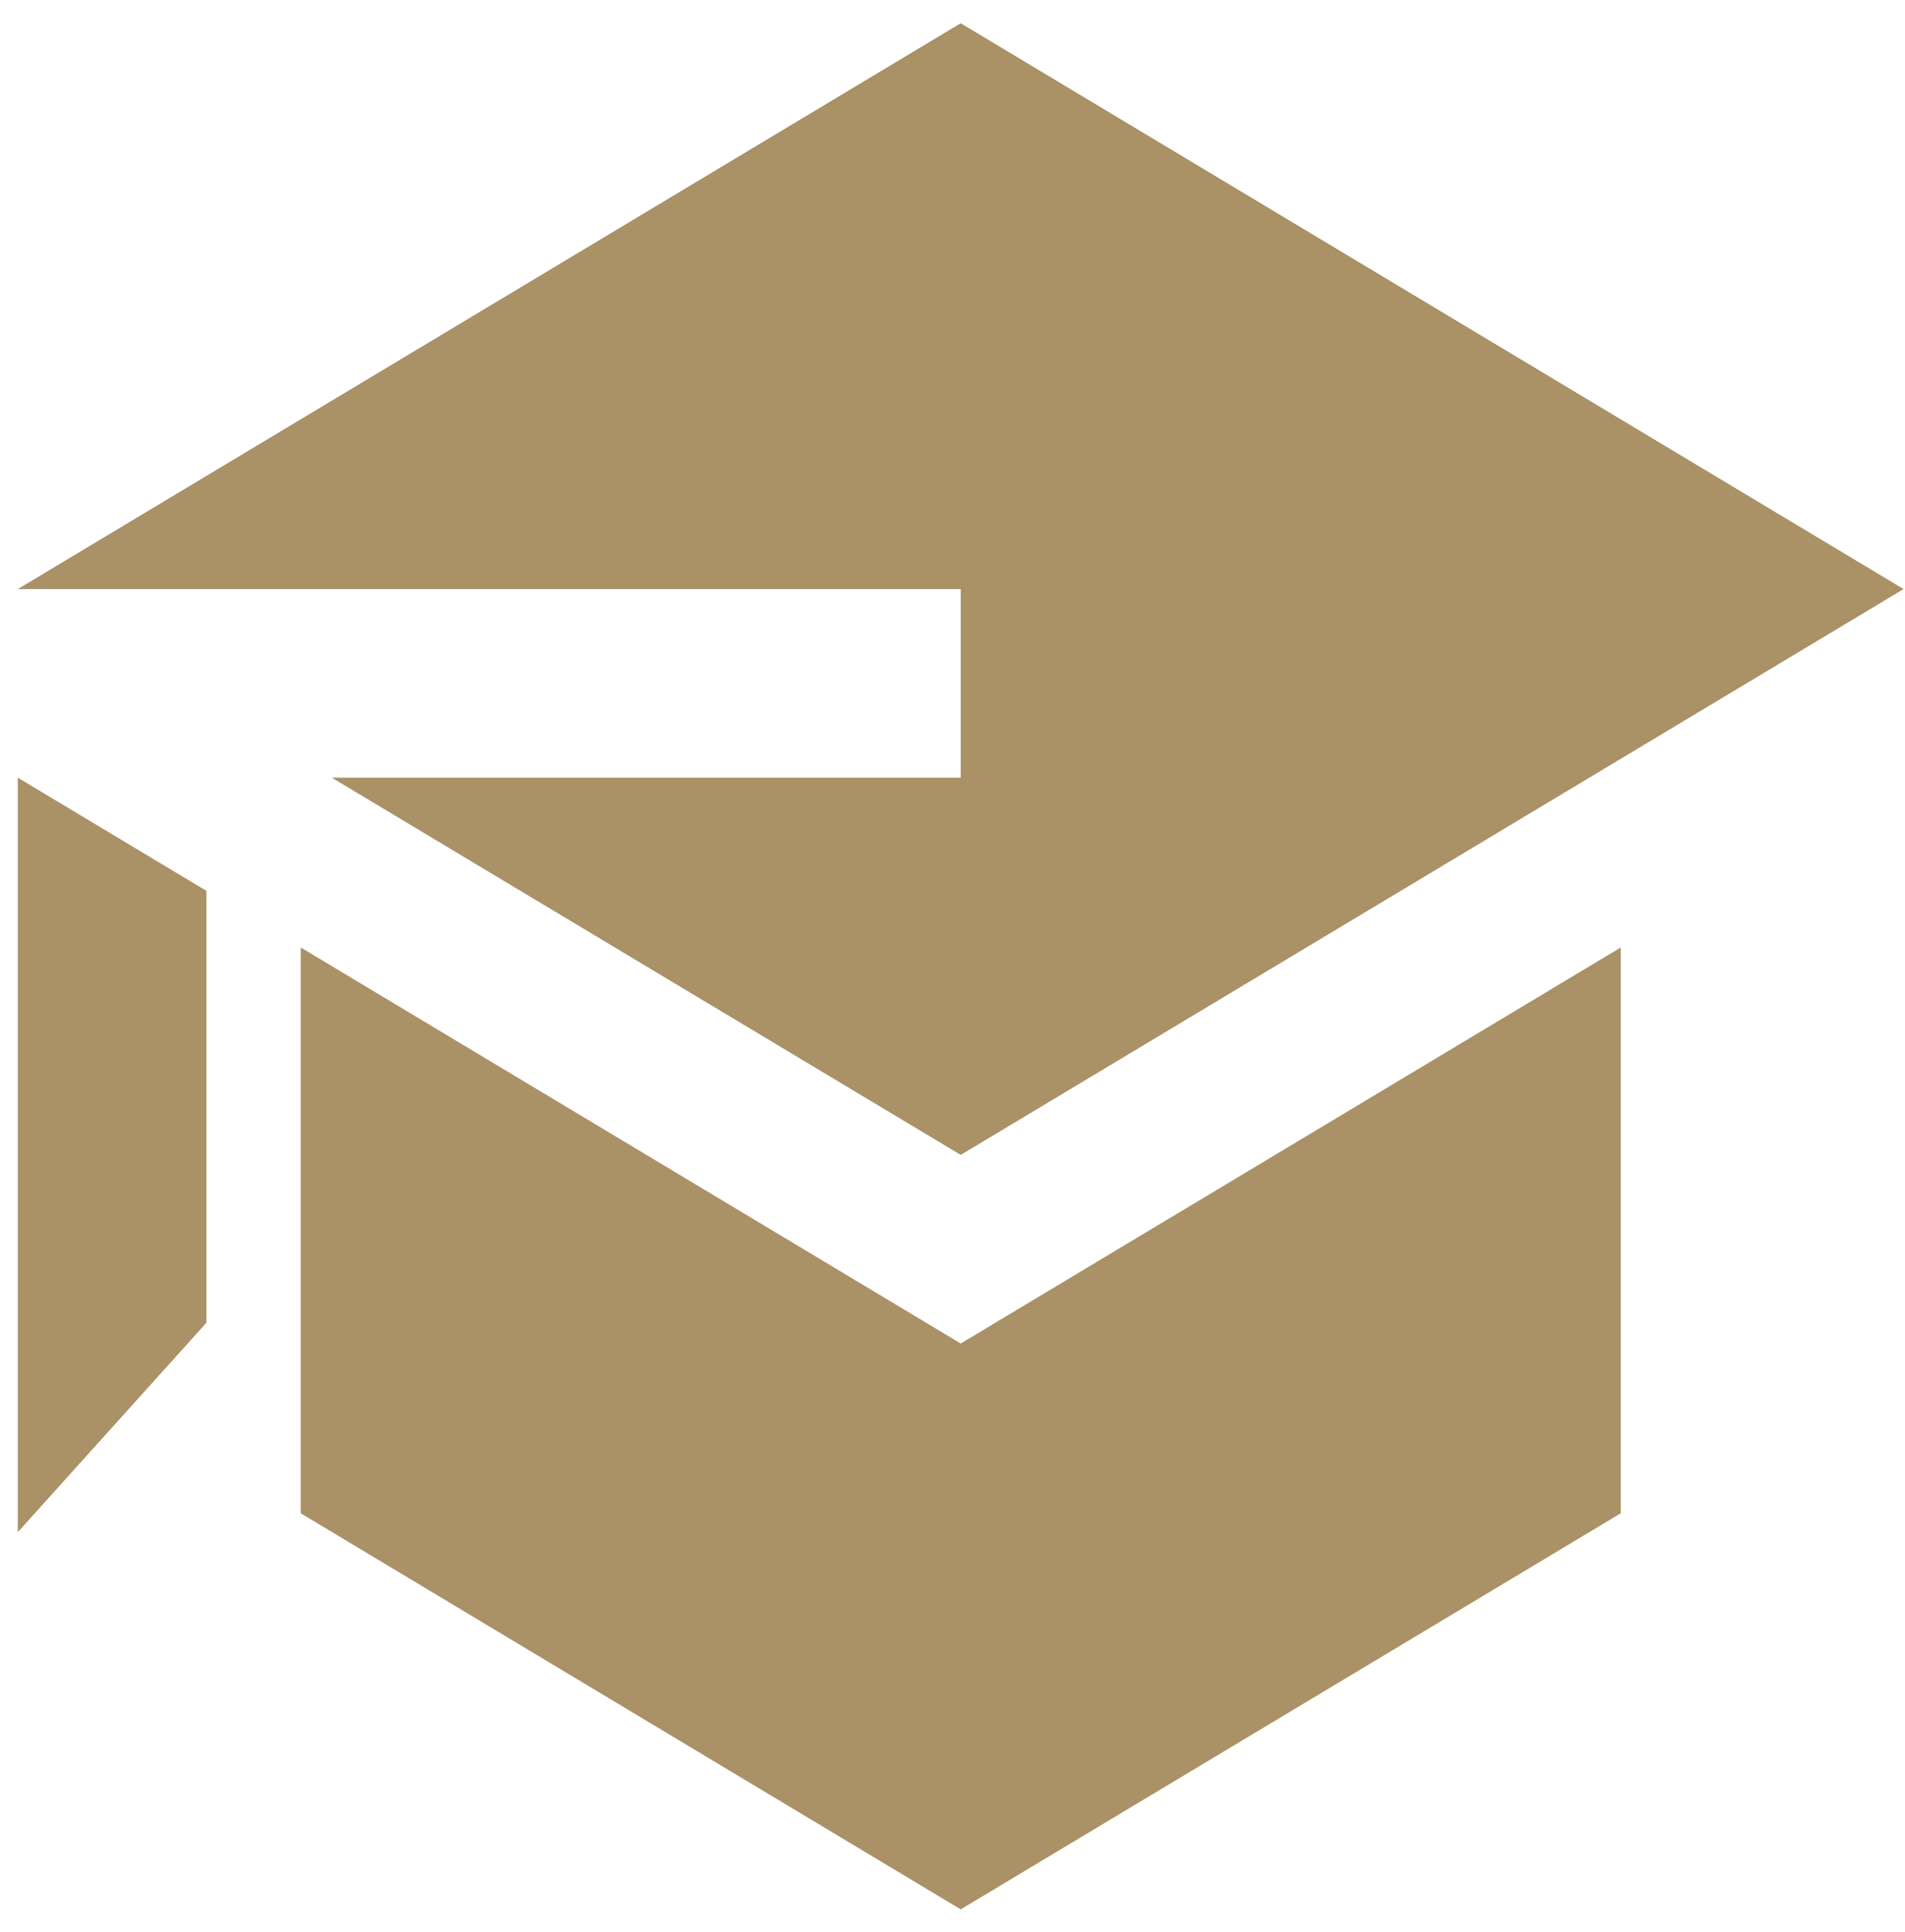 <svg width="72" height="73" viewBox="0 0 72 73" fill="none" xmlns="http://www.w3.org/2000/svg">
<path d="M12.541 29.388L36.311 43.643L71.948 22.26L36.311 0.878L0.673 22.26H36.311V29.388H12.541ZM0.673 29.388V57.898L7.801 49.986V33.664L0.673 29.388ZM36.311 72.153L18.492 61.462L11.365 57.185V35.803L36.311 50.77L61.257 35.803V57.185L36.311 72.153Z" fill="#AA9166"/>
</svg>
